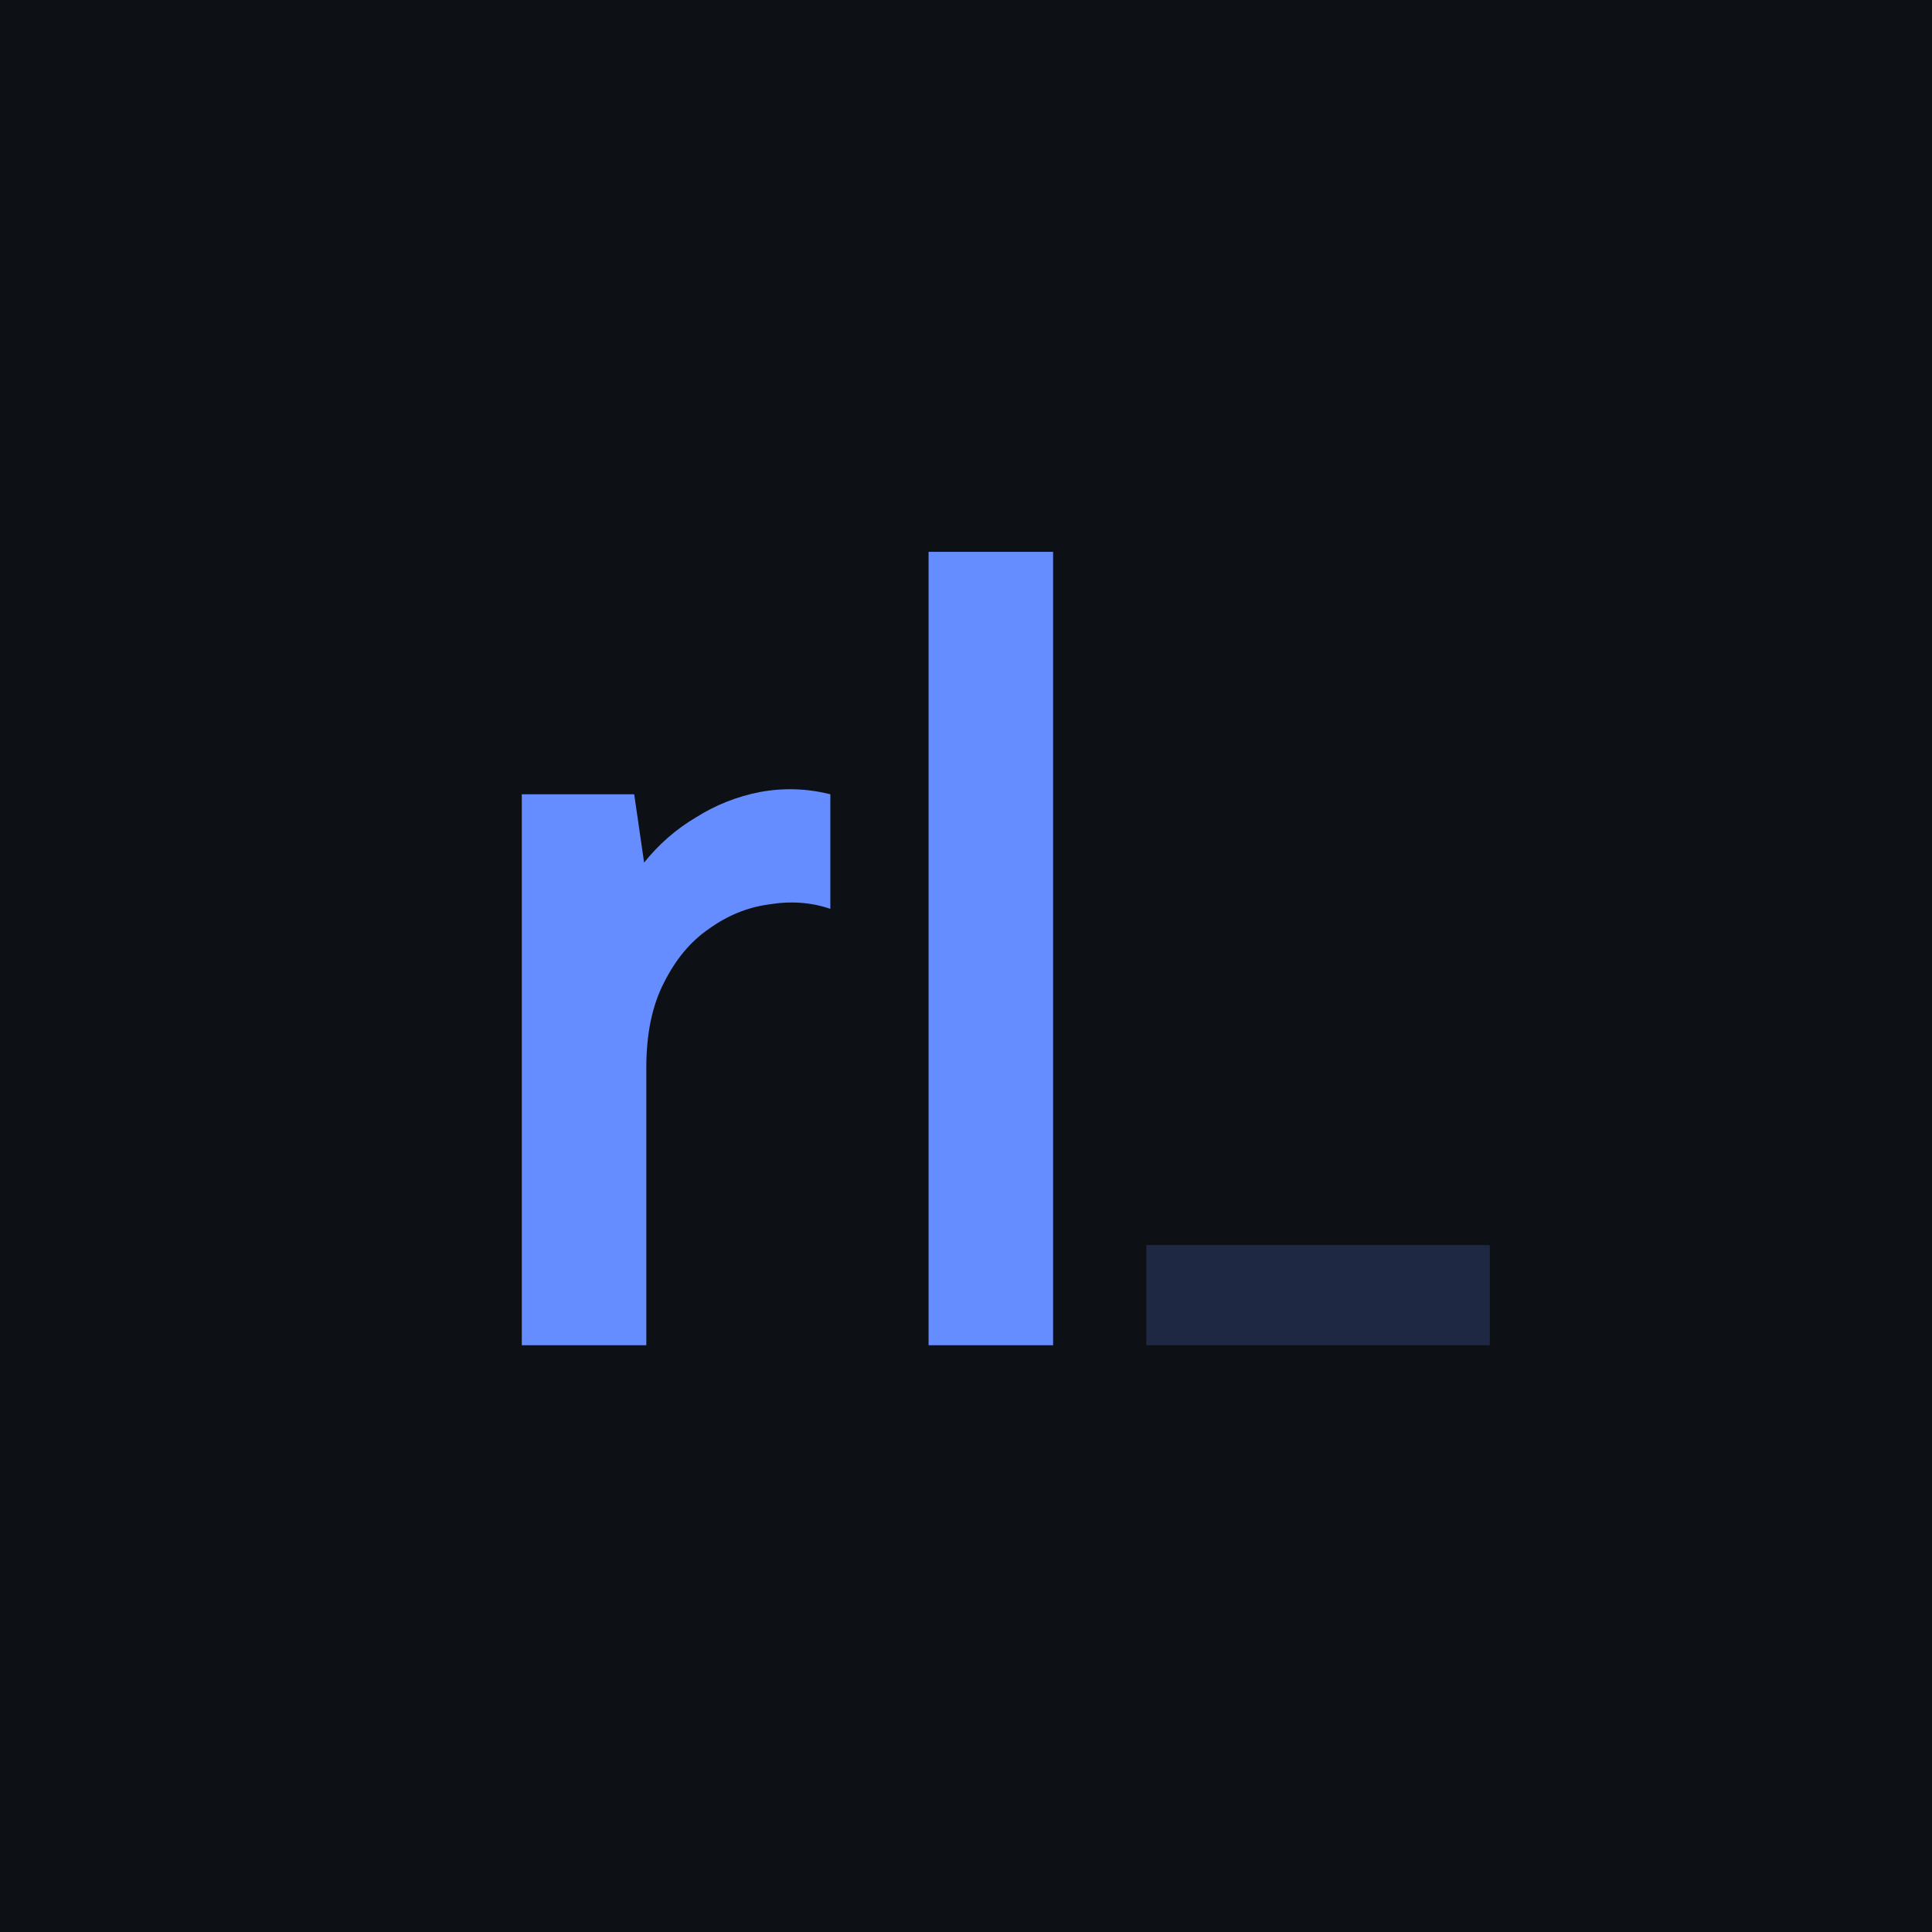 <svg width="270" height="270" viewBox="0 0 270 270" fill="none" xmlns="http://www.w3.org/2000/svg">
<g clip-path="url(#clip0_9_2)">
<rect width="270" height="270" fill="#0D1116"/>
<path d="M72.922 111H88.63L90.016 120.548C92.07 117.981 94.482 115.877 97.254 114.234C100.026 112.489 103.004 111.308 106.186 110.692C109.472 110.076 112.757 110.179 116.042 111V127.016C113.373 126.092 110.498 125.887 107.418 126.4C104.441 126.811 101.669 127.94 99.102 129.788C96.536 131.533 94.431 134.049 92.788 137.334C91.146 140.517 90.324 144.469 90.324 149.192V188H72.922V111ZM129.77 77.12H147.172V188H129.77V77.12Z" fill="#668DFF"/>
<rect x="208.2" y="188" width="48" height="14" transform="rotate(180 208.2 188)" fill="#668DFF" fill-opacity="0.19"/>
</g>
<defs>
<clipPath id="clip0_9_2">
<rect width="270" height="270" fill="white"/>
</clipPath>
</defs>
</svg>
